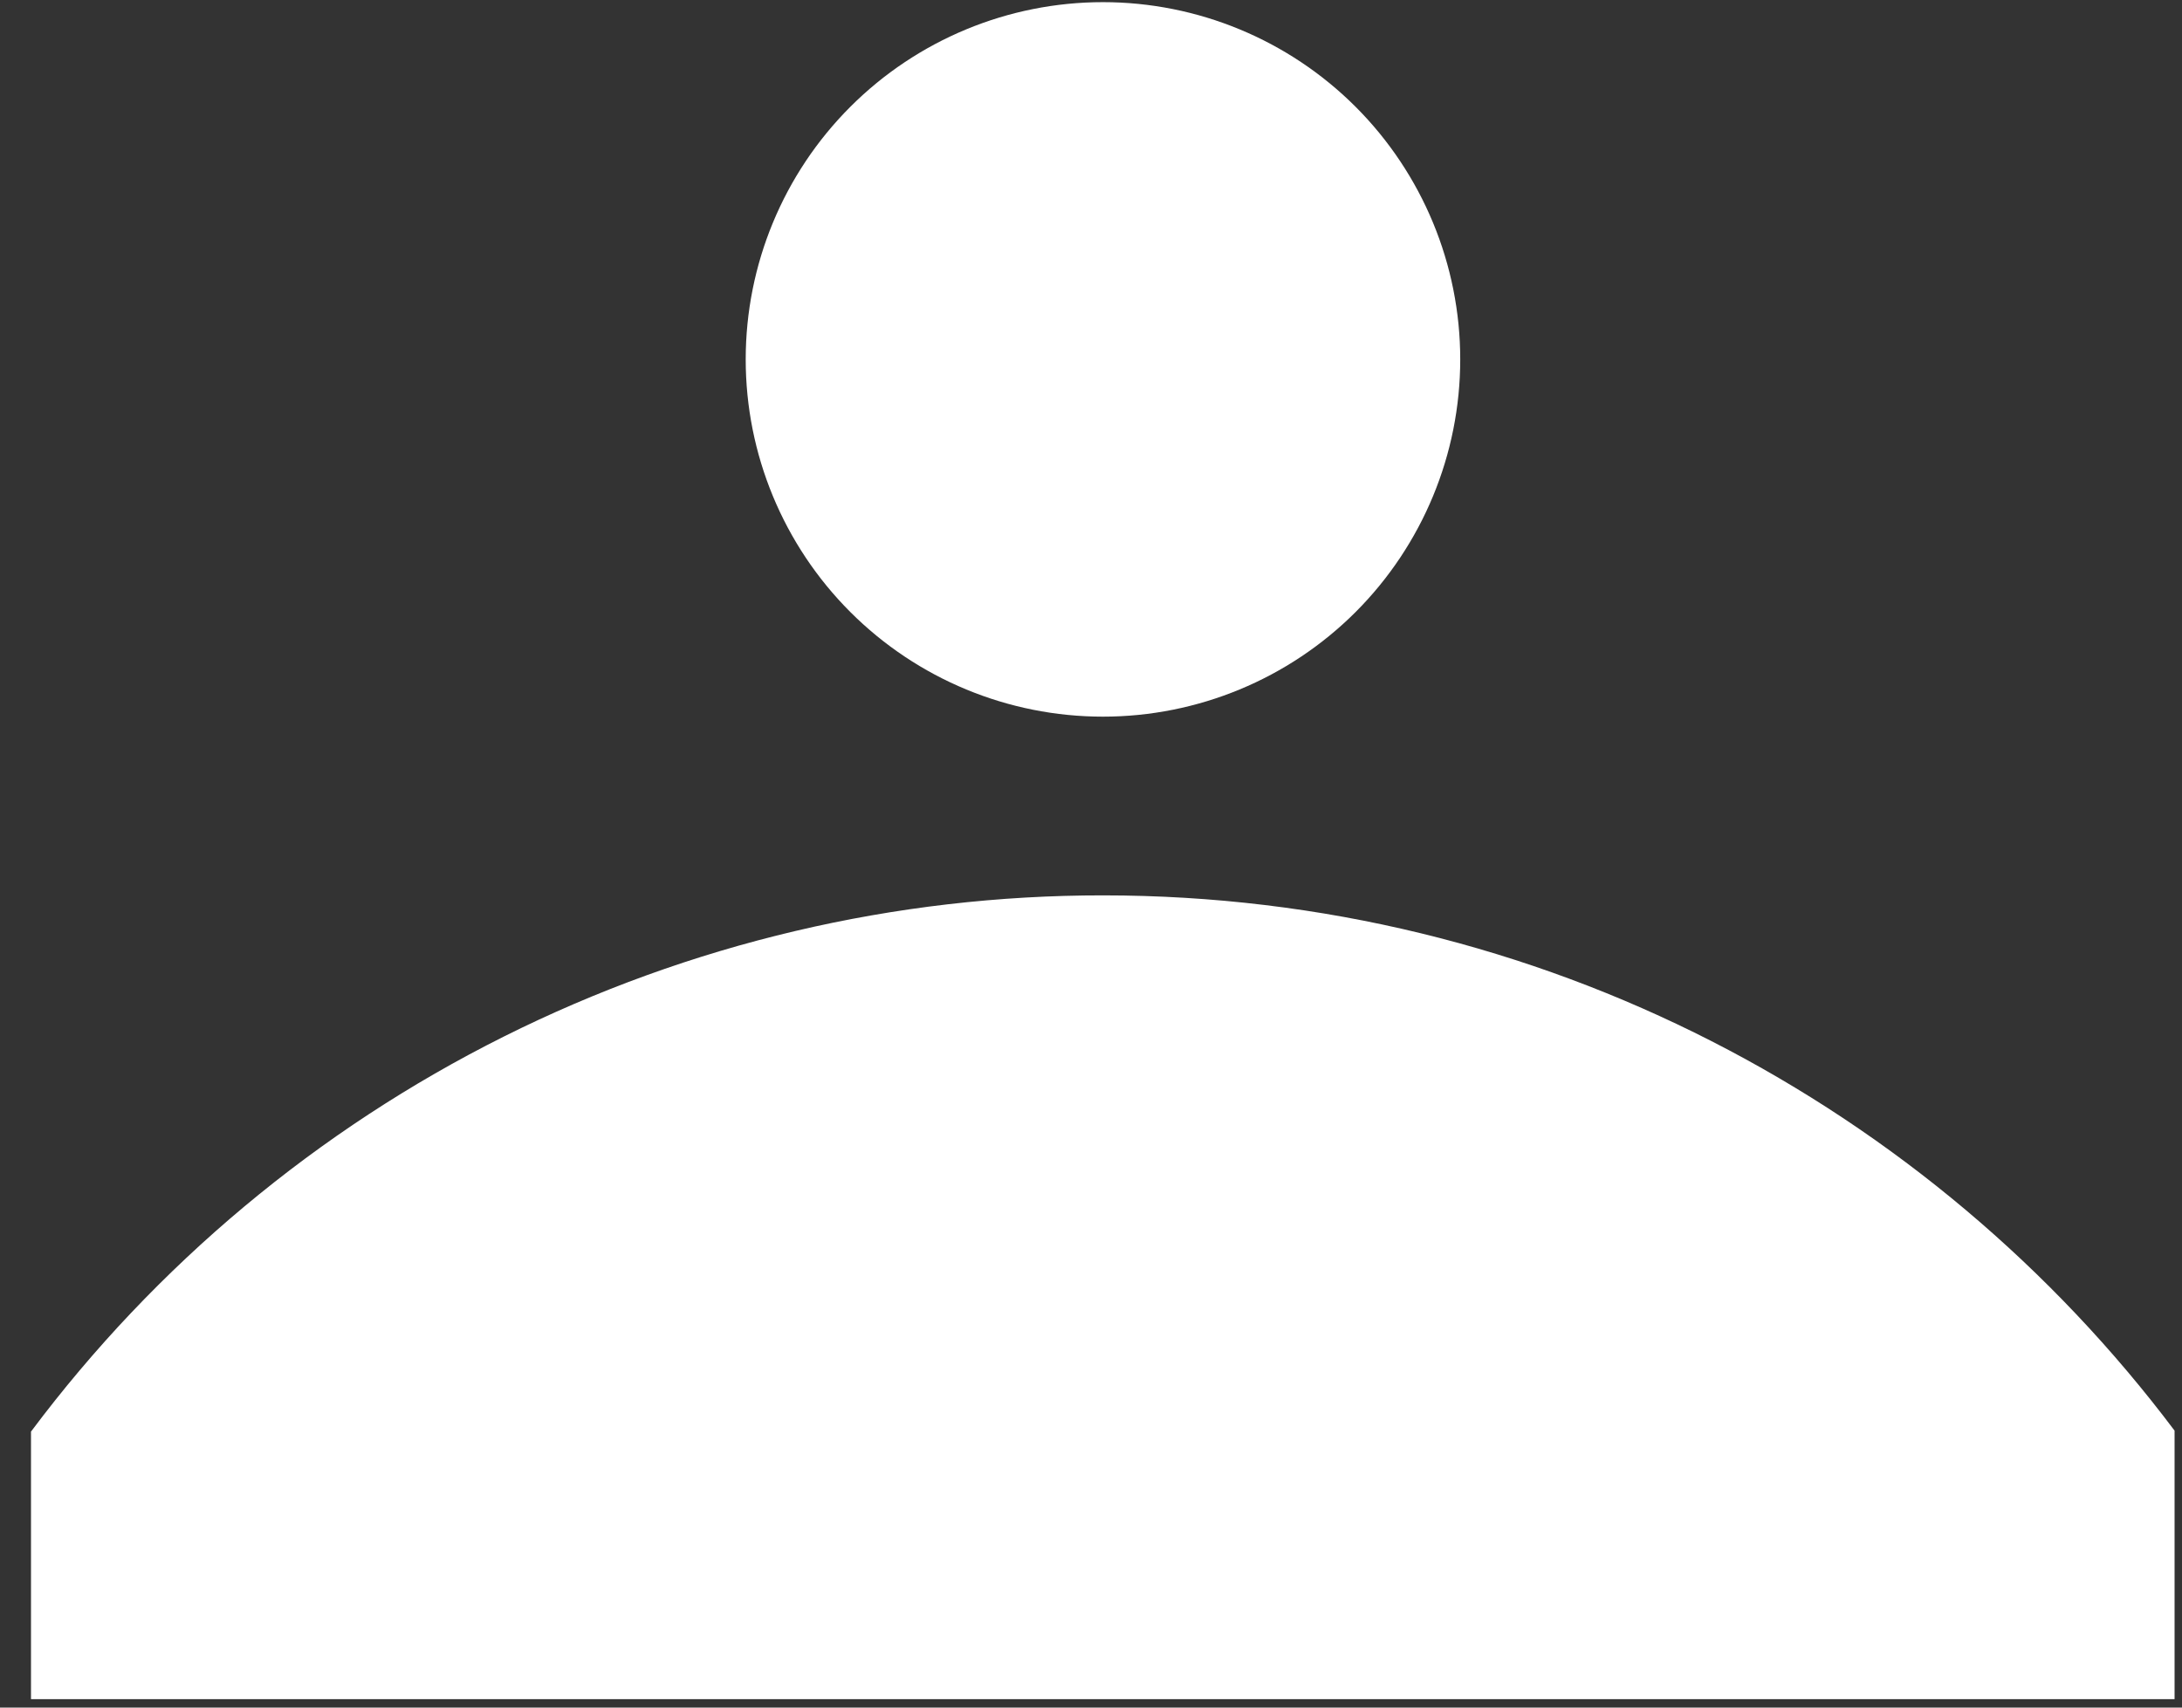 <svg width="69" height="54" viewBox="0 0 69 54" fill="none" xmlns="http://www.w3.org/2000/svg">
<rect x="0" y="0" width="69" height="54" fill="#333333" stroke="none"/>
<path d="M68.765 45.242V53.734H0.98V45.273C4.923 40.004 10.04 35.727 15.926 32.783C21.812 29.84 28.303 28.309 34.884 28.315C48.735 28.315 61.038 34.964 68.765 45.242ZM46.176 11.366C46.176 14.362 44.985 17.236 42.867 19.355C40.748 21.473 37.874 22.663 34.878 22.663C31.882 22.663 29.008 21.473 26.89 19.355C24.771 17.236 23.581 14.362 23.581 11.366C23.581 8.37 24.771 5.496 26.89 3.377C29.008 1.259 31.882 0.068 34.878 0.068C37.874 0.068 40.748 1.259 42.867 3.377C44.985 5.496 46.176 8.37 46.176 11.366Z" fill="white"/>
</svg>
